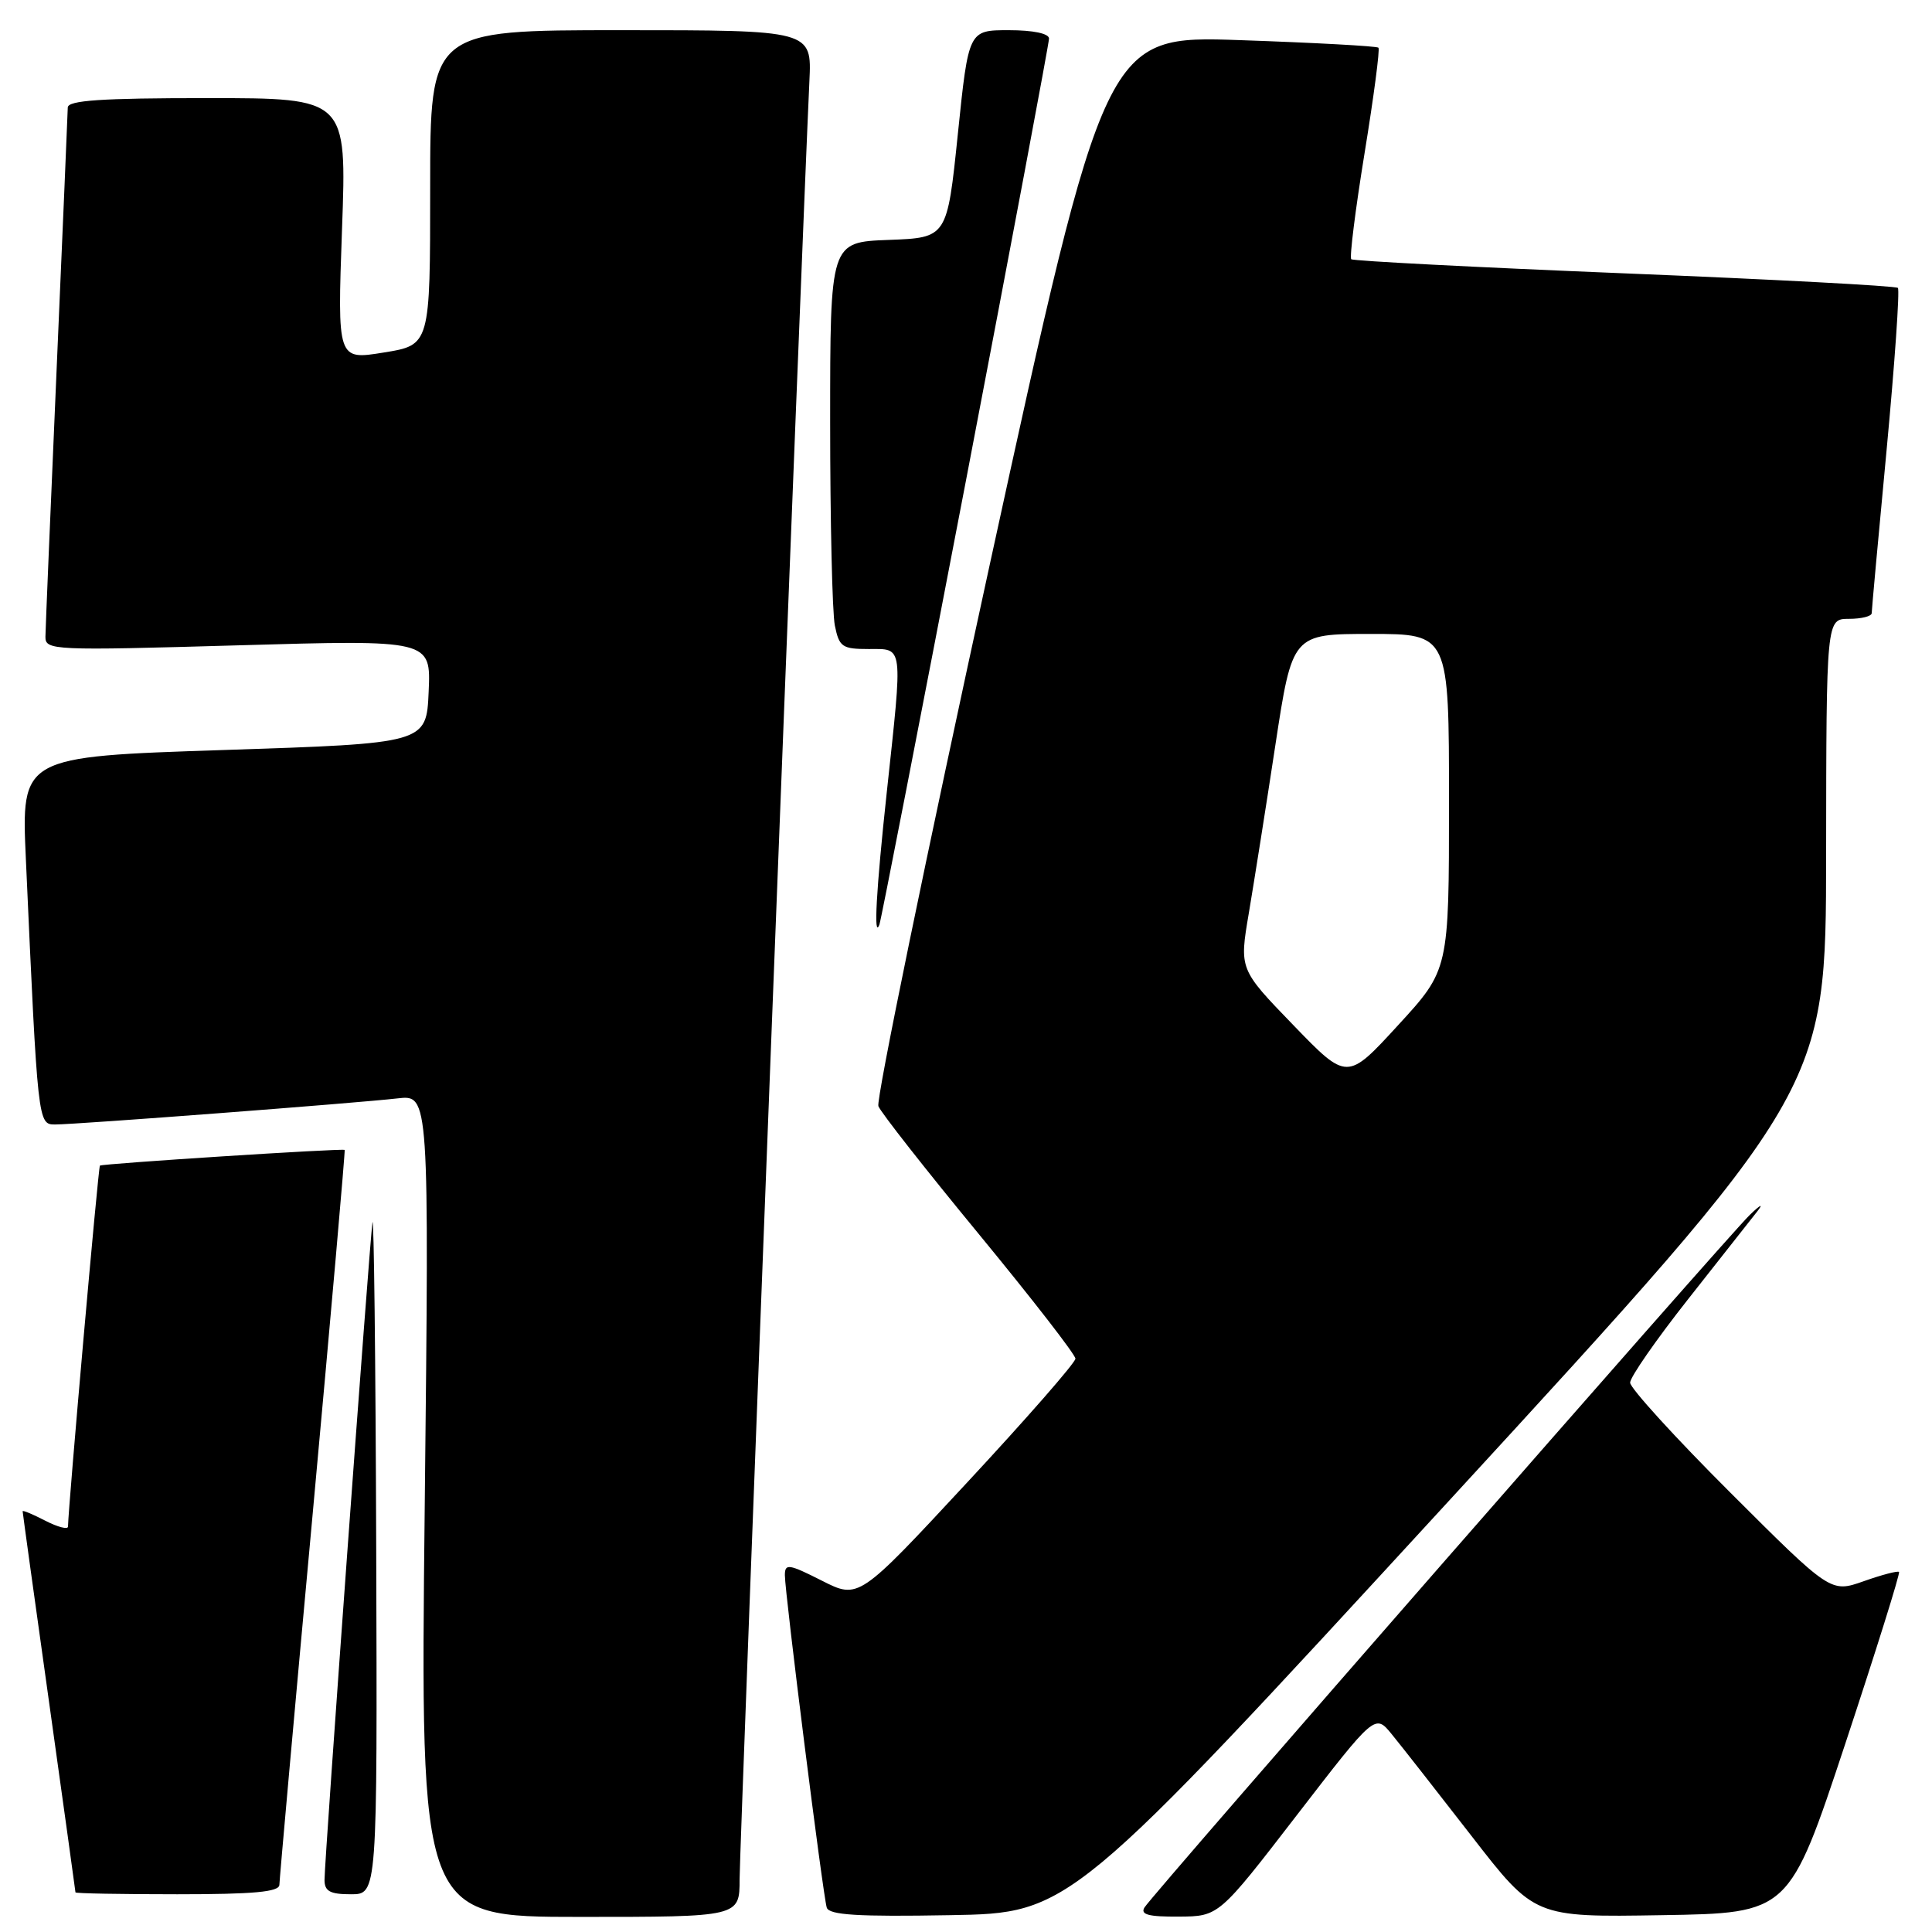 <?xml version="1.0" encoding="UTF-8" standalone="no"?>
<!DOCTYPE svg PUBLIC "-//W3C//DTD SVG 1.1//EN" "http://www.w3.org/Graphics/SVG/1.1/DTD/svg11.dtd" >
<svg xmlns="http://www.w3.org/2000/svg" xmlns:xlink="http://www.w3.org/1999/xlink" version="1.1" viewBox="0 0 256 256">
 <g >
 <path fill="currentColor"
d=" M 98.00 249.01 C 98.00 244.78 106.32 30.39 107.25 10.75 C 107.57 4.00 107.57 4.00 82.28 4.00 C 57.00 4.00 57.00 4.00 57.00 24.86 C 57.00 45.72 57.00 45.72 50.85 46.71 C 44.70 47.71 44.70 47.71 45.32 30.35 C 45.95 13.00 45.95 13.00 27.48 13.00 C 13.37 13.00 8.99 13.30 8.98 14.25 C 8.97 14.94 8.30 30.57 7.50 49.00 C 6.70 67.43 6.03 83.34 6.02 84.37 C 6.00 86.17 6.98 86.22 31.55 85.51 C 57.10 84.77 57.10 84.77 56.80 91.64 C 56.50 98.50 56.50 98.50 29.65 99.38 C 2.81 100.26 2.81 100.26 3.43 113.88 C 5.01 148.95 5.02 149.00 7.31 149.00 C 10.09 149.00 47.34 146.16 52.69 145.54 C 56.87 145.06 56.87 145.06 56.28 199.53 C 55.68 254.00 55.68 254.00 76.84 254.00 C 98.00 254.00 98.00 254.00 98.00 249.01 Z  M 191.87 199.00 C 241.95 144.50 241.95 144.50 241.97 113.25 C 242.00 82.00 242.00 82.00 245.00 82.00 C 246.65 82.00 248.00 81.66 248.01 81.25 C 248.01 80.84 248.90 71.08 249.99 59.56 C 251.07 48.04 251.74 38.41 251.48 38.15 C 251.22 37.88 234.91 37.02 215.25 36.22 C 195.59 35.42 179.30 34.58 179.05 34.35 C 178.80 34.12 179.59 27.80 180.81 20.31 C 182.03 12.83 182.86 6.53 182.65 6.32 C 182.45 6.11 174.22 5.66 164.36 5.32 C 146.45 4.70 146.45 4.70 131.13 74.89 C 122.71 113.49 116.07 145.75 116.39 146.57 C 116.70 147.39 122.71 155.04 129.73 163.56 C 136.75 172.09 142.50 179.50 142.50 180.03 C 142.50 180.56 136.04 187.95 128.14 196.45 C 113.78 211.92 113.78 211.92 108.89 209.44 C 104.50 207.22 104.00 207.15 104.00 208.72 C 104.00 211.13 109.05 251.19 109.55 252.77 C 109.86 253.75 113.66 253.99 125.87 253.77 C 141.79 253.50 141.79 253.50 191.87 199.00 Z  M 171.85 240.50 C 182.20 227.08 182.20 227.08 184.41 229.79 C 185.63 231.28 190.39 237.35 194.98 243.27 C 203.33 254.05 203.33 254.05 220.20 253.77 C 237.07 253.50 237.07 253.50 244.51 231.05 C 248.59 218.71 251.80 208.47 251.63 208.29 C 251.45 208.12 249.35 208.67 246.95 209.52 C 242.58 211.06 242.58 211.06 229.29 197.79 C 221.98 190.50 216.00 183.93 216.00 183.21 C 216.00 182.48 219.44 177.53 223.65 172.19 C 227.86 166.86 232.00 161.60 232.86 160.50 C 233.72 159.40 233.26 159.62 231.84 161.00 C 228.79 163.95 152.78 250.92 151.65 252.75 C 151.07 253.69 152.19 253.99 156.19 253.96 C 161.50 253.93 161.50 253.93 171.85 240.50 Z  M 37.02 249.75 C 37.03 249.06 39.01 226.90 41.44 200.50 C 43.86 174.10 45.76 152.44 45.67 152.37 C 45.39 152.14 13.52 154.19 13.24 154.45 C 13.02 154.65 9.06 199.52 9.01 202.28 C 9.01 202.70 7.65 202.35 6.00 201.50 C 4.35 200.65 3.00 200.08 3.00 200.25 C 3.00 200.42 4.57 211.79 6.50 225.53 C 8.42 239.26 10.00 250.61 10.00 250.75 C 10.00 250.89 16.07 251.00 23.50 251.00 C 33.62 251.00 37.00 250.69 37.02 249.75 Z  M 49.85 205.25 C 49.77 180.09 49.54 160.62 49.35 162.00 C 48.94 164.99 43.00 246.39 43.00 249.10 C 43.00 250.60 43.73 251.00 46.50 251.00 C 50.00 251.00 50.00 251.00 49.85 205.25 Z  M 127.96 63.86 C 134.03 32.16 139.00 5.72 139.00 5.11 C 139.00 4.44 136.91 4.00 133.67 4.00 C 128.34 4.00 128.34 4.00 126.92 17.75 C 125.50 31.50 125.50 31.50 117.75 31.79 C 110.00 32.08 110.00 32.08 110.00 55.92 C 110.00 69.03 110.28 81.16 110.62 82.88 C 111.20 85.73 111.58 86.00 115.12 86.00 C 119.75 86.00 119.64 85.17 117.50 105.00 C 116.10 117.93 115.73 124.63 116.53 122.50 C 116.74 121.95 121.88 95.56 127.96 63.86 Z  M 171.36 135.82 C 164.21 128.43 164.21 128.43 165.48 120.97 C 166.17 116.86 167.76 106.86 168.99 98.75 C 171.24 84.00 171.24 84.00 181.62 84.00 C 192.00 84.00 192.00 84.00 192.00 106.25 C 192.00 128.50 192.00 128.50 185.25 135.85 C 178.50 143.21 178.50 143.21 171.36 135.82 Z "/>
</g>
</svg>